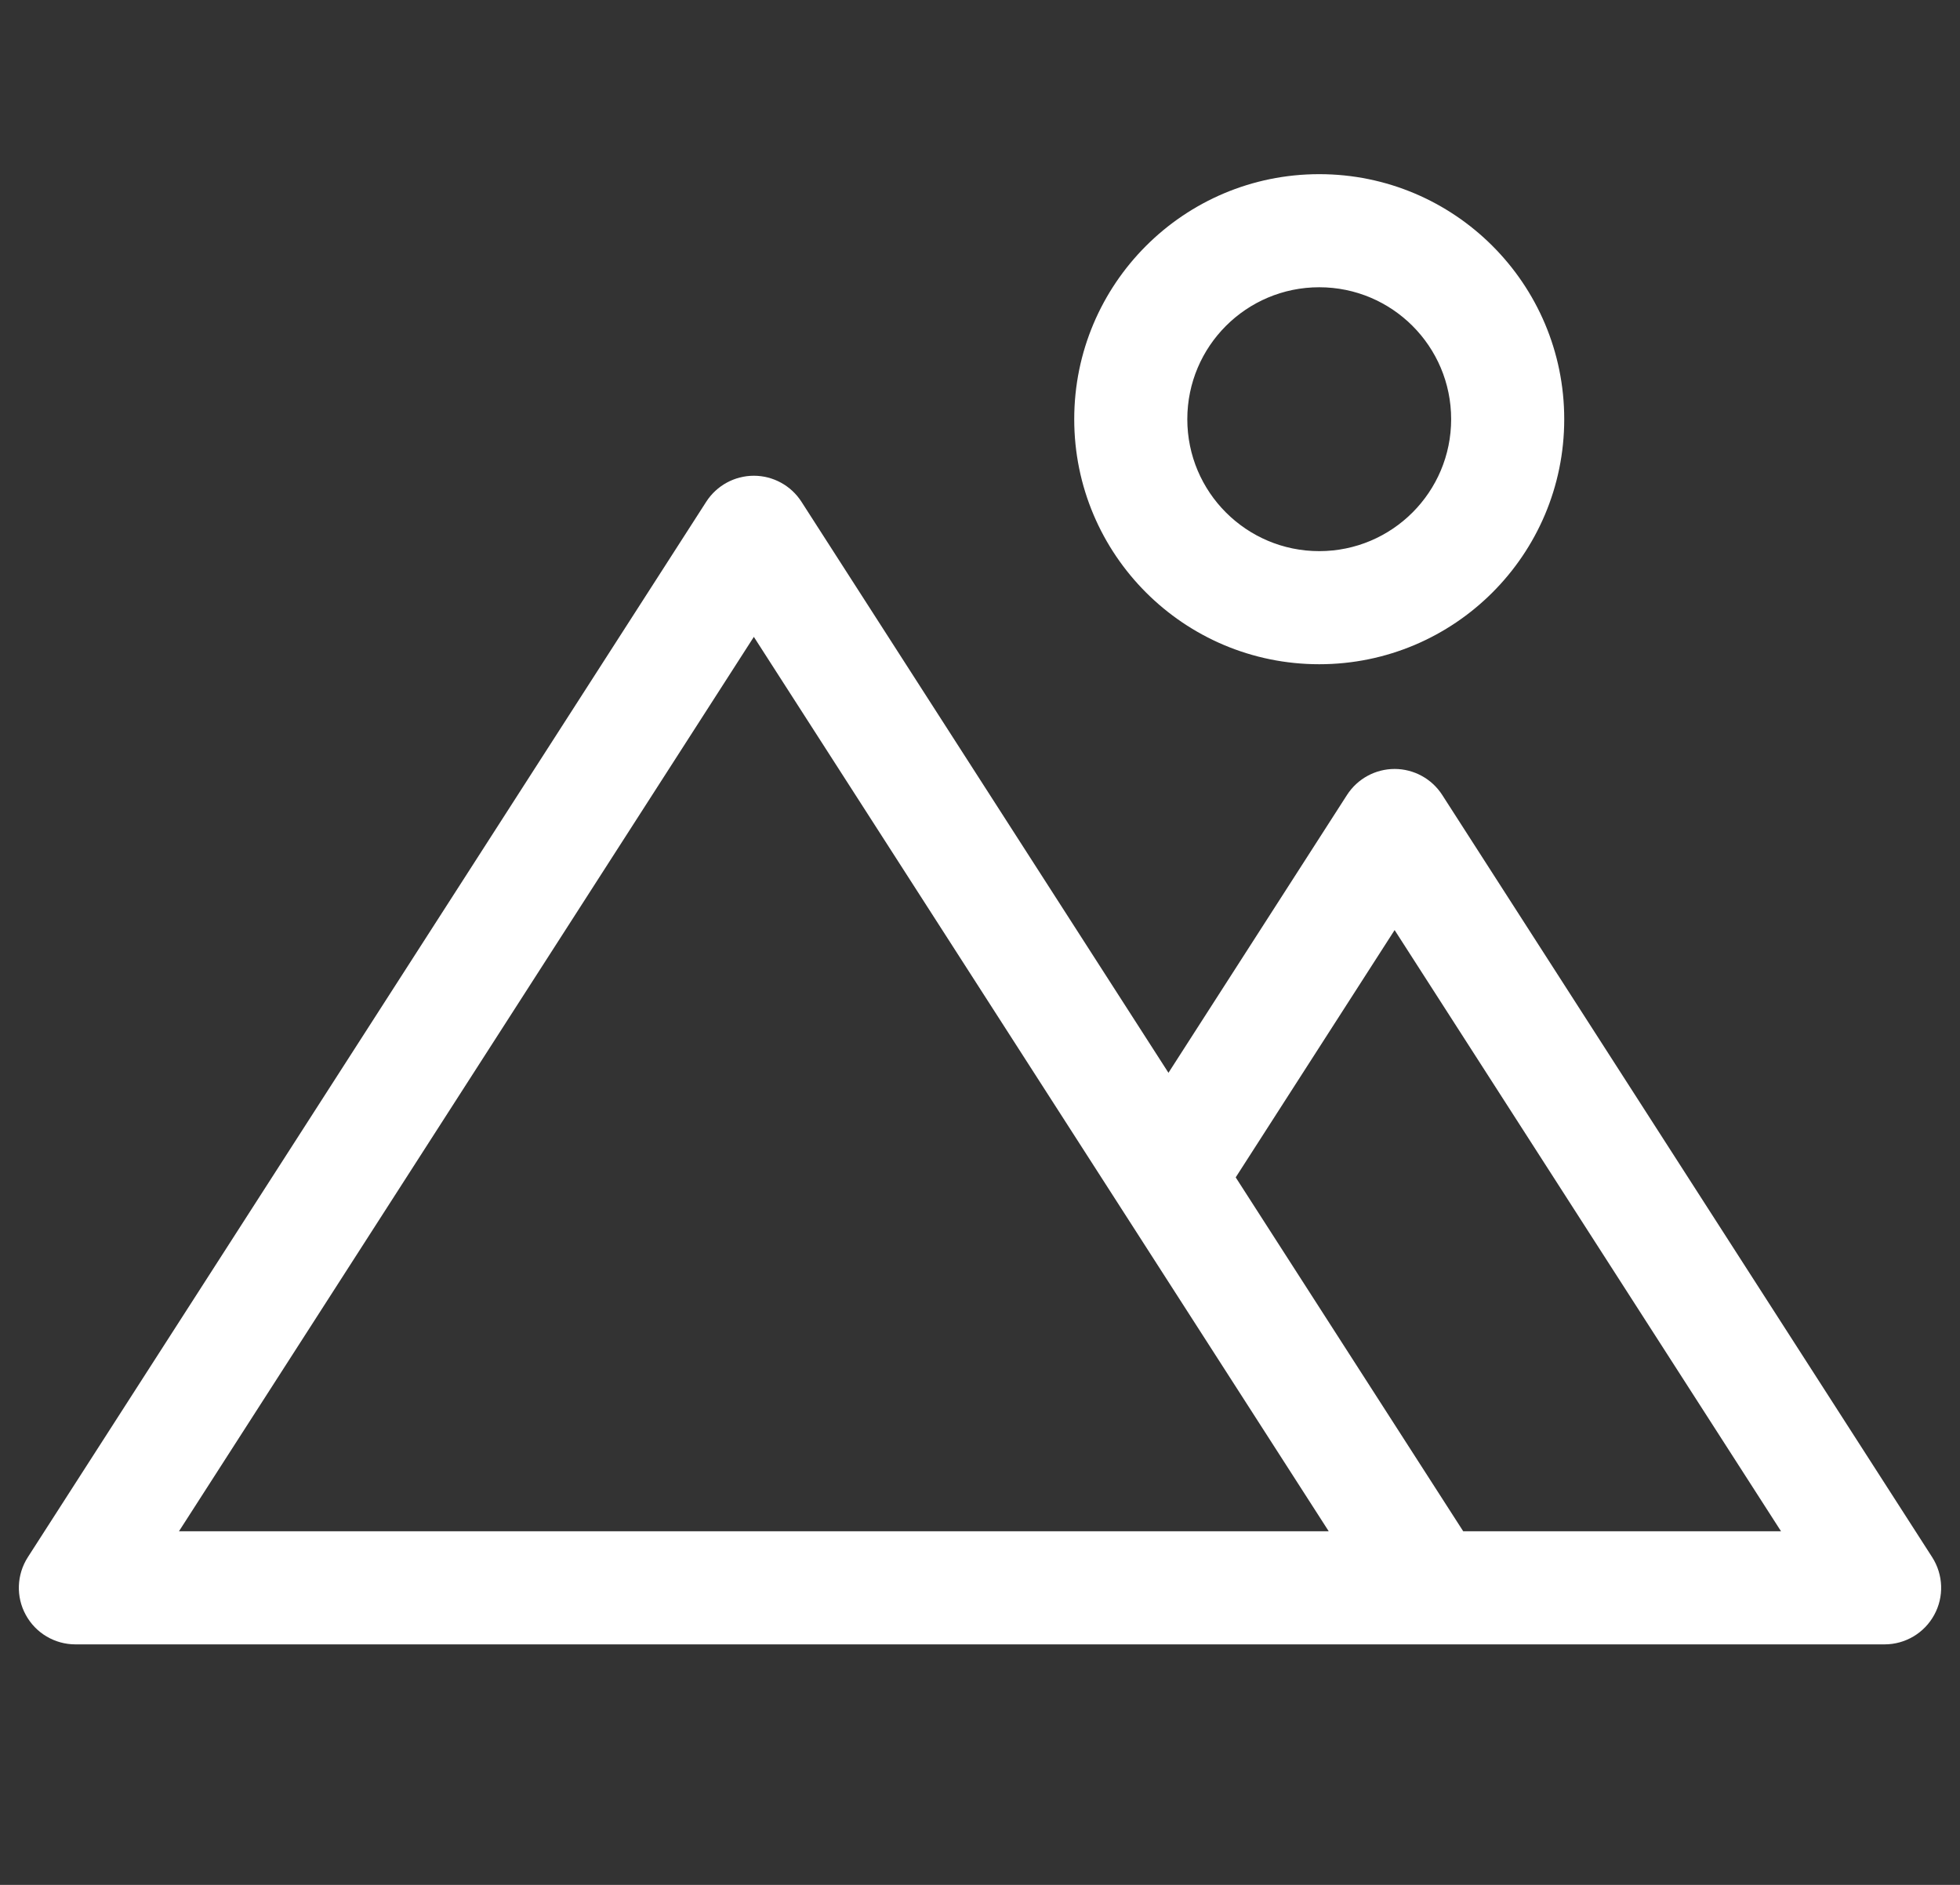<svg width="26" height="25" viewBox="0 0 26 25" fill="none" xmlns="http://www.w3.org/2000/svg">
<rect x="0" y="0" width="26" height="25" fill="#333333" stroke="none"/>
<path fill-rule="evenodd" clip-rule="evenodd" d="M15.75 5.56C15.75 4.593 16.534 3.81 17.5 3.81C18.466 3.81 19.25 4.593 19.25 5.56C19.25 6.527 18.466 7.31 17.5 7.31C16.534 7.31 15.75 6.527 15.75 5.56ZM17.5 2.31C15.705 2.31 14.25 3.765 14.25 5.56C14.25 7.355 15.705 8.81 17.5 8.81C19.295 8.81 20.75 7.355 20.75 5.56C20.75 3.765 19.295 2.31 17.5 2.31ZM10.631 6.654C10.493 6.44 10.255 6.31 10 6.31C9.745 6.31 9.507 6.44 9.369 6.654L0.369 20.654C0.221 20.885 0.21 21.179 0.342 21.419C0.473 21.66 0.726 21.81 1 21.81H10H19H25C25.274 21.81 25.527 21.66 25.658 21.419C25.79 21.179 25.779 20.885 25.631 20.654L19.131 10.543C18.993 10.329 18.755 10.199 18.5 10.199C18.245 10.199 18.007 10.329 17.869 10.543L15.5 14.229L10.631 6.654ZM19.41 20.31L16.392 15.616L18.5 12.336L23.626 20.31H19.41ZM14.869 16.021L17.626 20.31H10H2.374L10 8.447L14.869 16.021Z" fill="white"/>
</svg>
